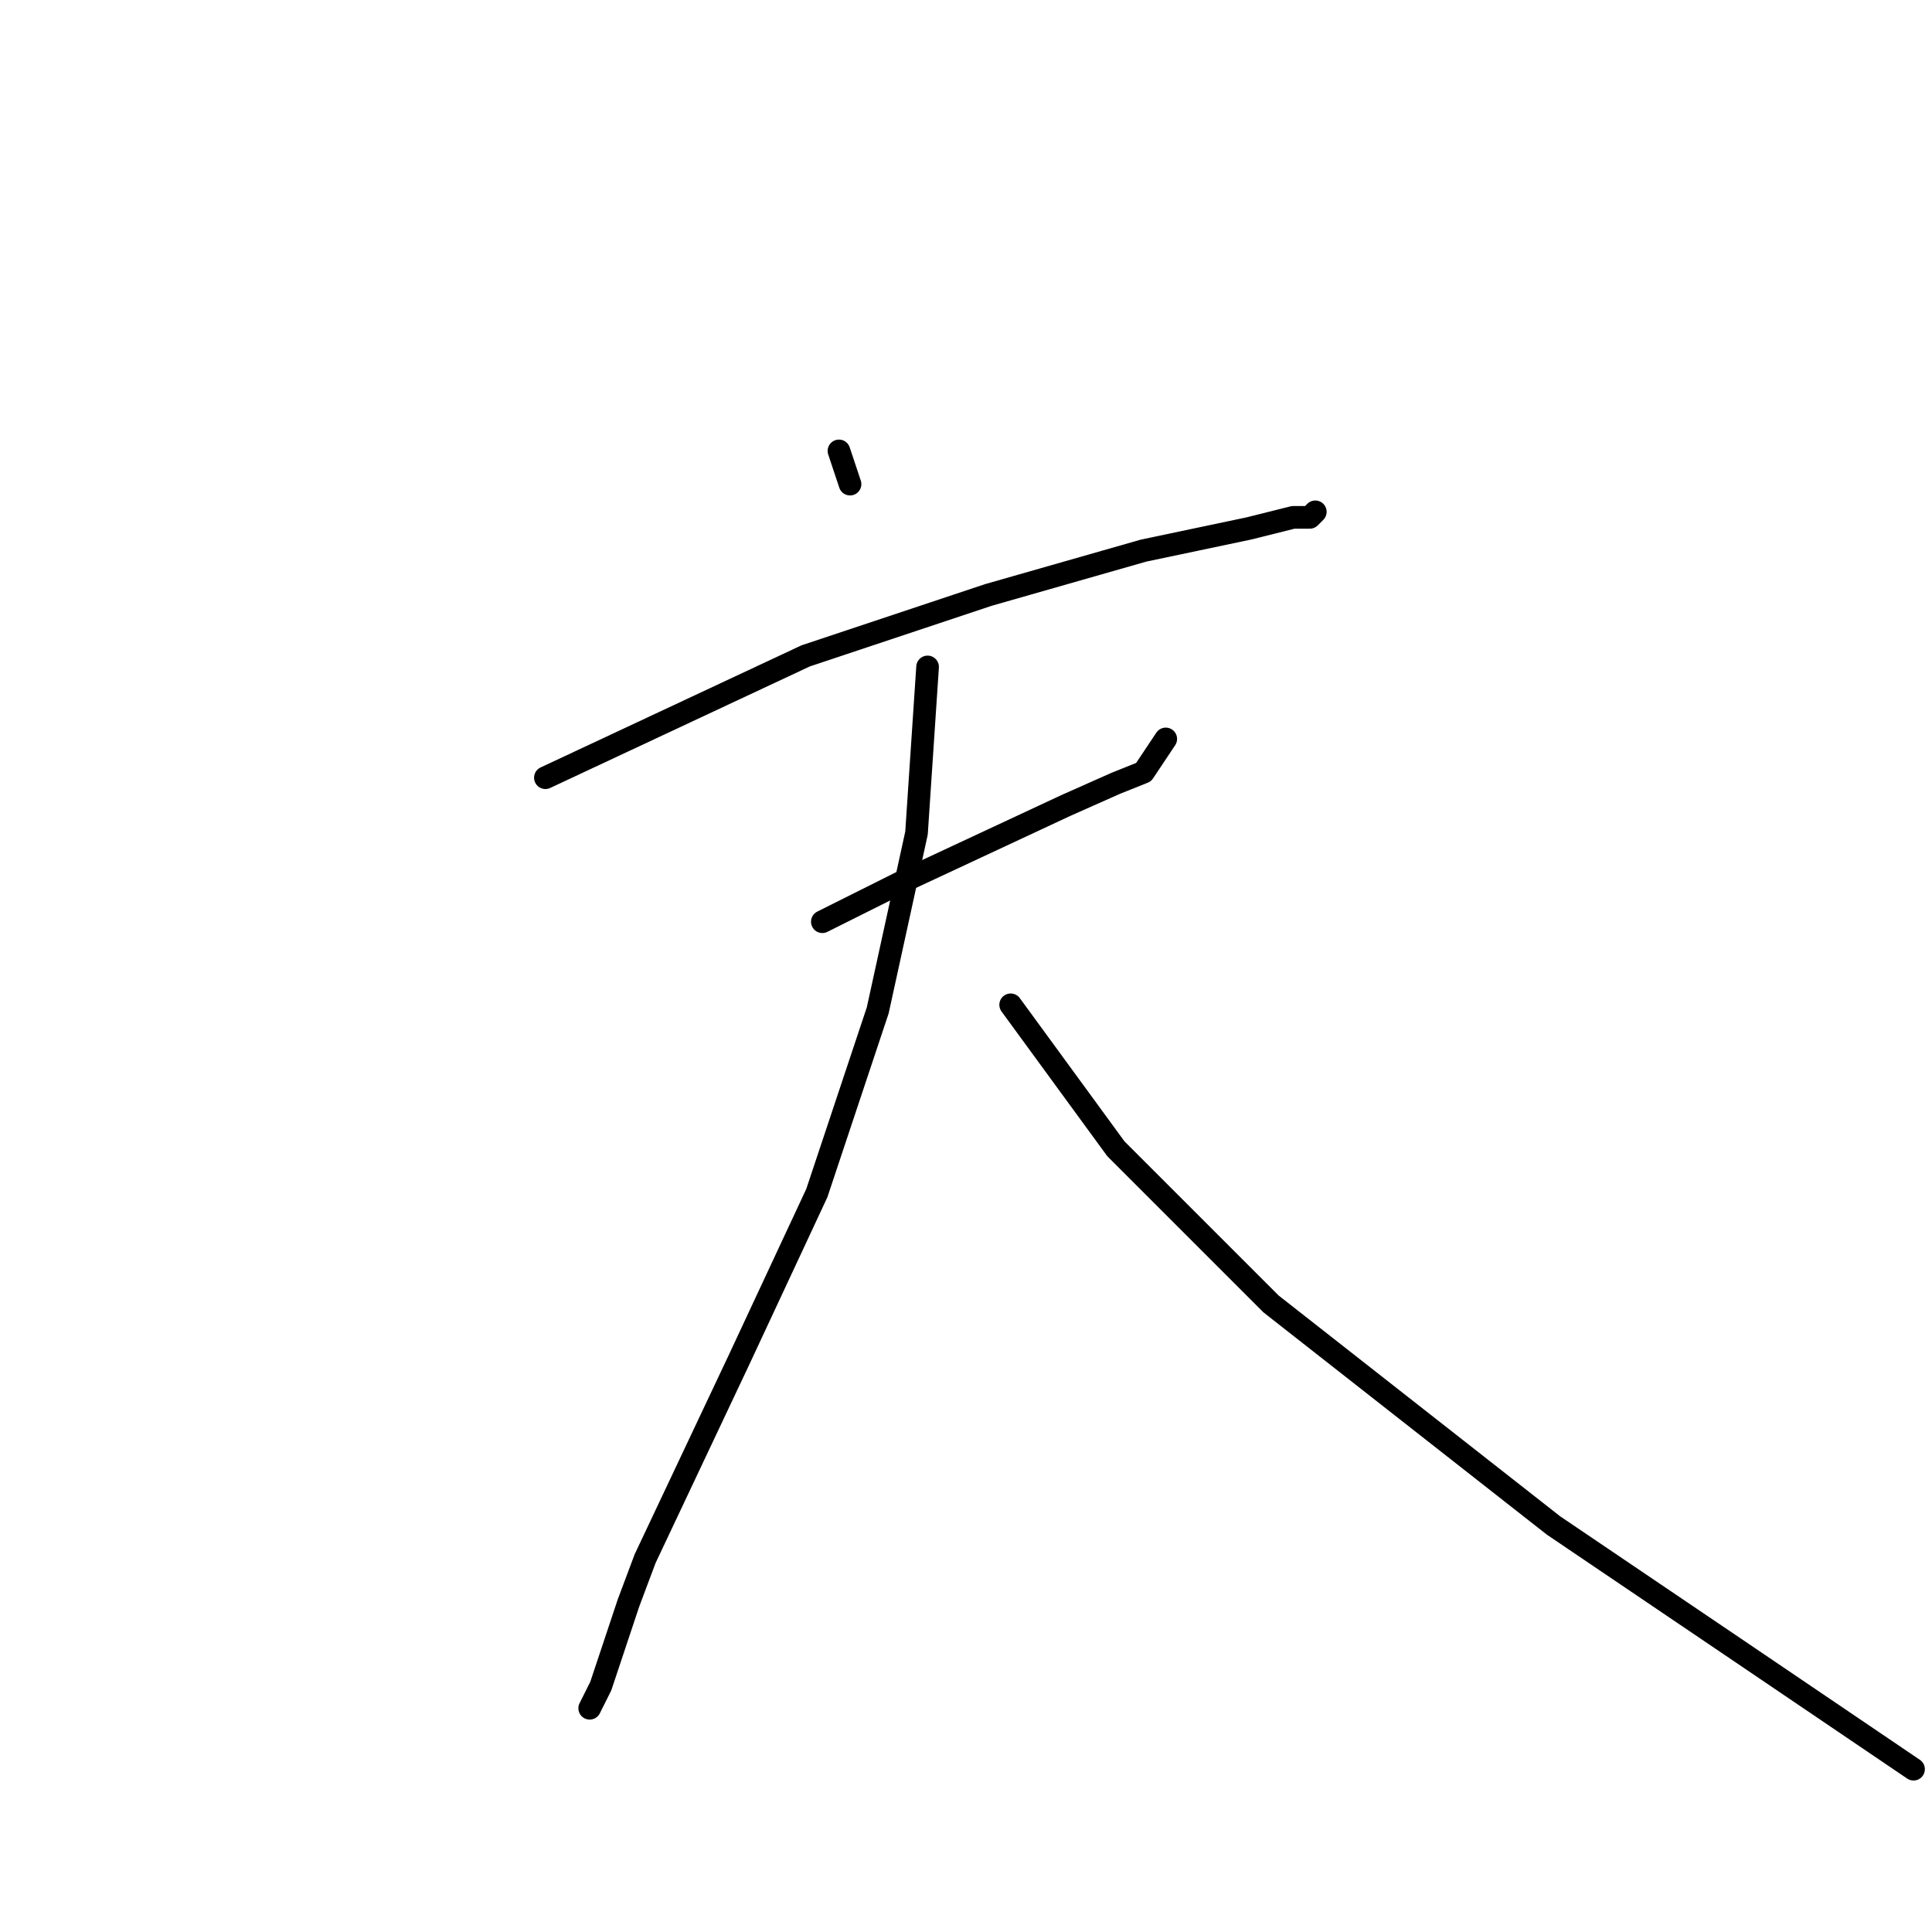 <?xml version="1.0" standalone="no"?>
    <svg width="256" height="256" xmlns="http://www.w3.org/2000/svg" version="1.1">
    <polyline stroke="black" stroke-width="3" stroke-linecap="round" fill="transparent" stroke-linejoin="round" points="111.166 59.747 112.634 64.15 112.634 64.15 " />
        <polyline stroke="black" stroke-width="3" stroke-linecap="round" fill="transparent" stroke-linejoin="round" points="72.267 103.05 106.763 86.903 130.983 78.83 151.534 72.958 165.479 70.022 171.35 68.554 173.552 68.554 174.286 67.82 174.286 67.82 " />
        <polyline stroke="black" stroke-width="3" stroke-linecap="round" fill="transparent" stroke-linejoin="round" points="108.964 122.133 119.24 116.995 141.258 106.72 147.864 103.784 151.534 102.316 154.469 97.912 154.469 97.912 " />
        <polyline stroke="black" stroke-width="3" stroke-linecap="round" fill="transparent" stroke-linejoin="round" points="122.91 88.371 121.442 110.389 116.304 133.876 108.231 158.096 97.955 180.115 85.478 206.537 83.276 212.409 79.606 223.418 78.138 226.354 78.138 226.354 " />
        <polyline stroke="black" stroke-width="3" stroke-linecap="round" fill="transparent" stroke-linejoin="round" points="133.919 133.142 147.864 152.225 168.415 172.775 205.846 202.133 230.8 219.014 253.553 234.427 253.553 234.427 " />
        </svg>